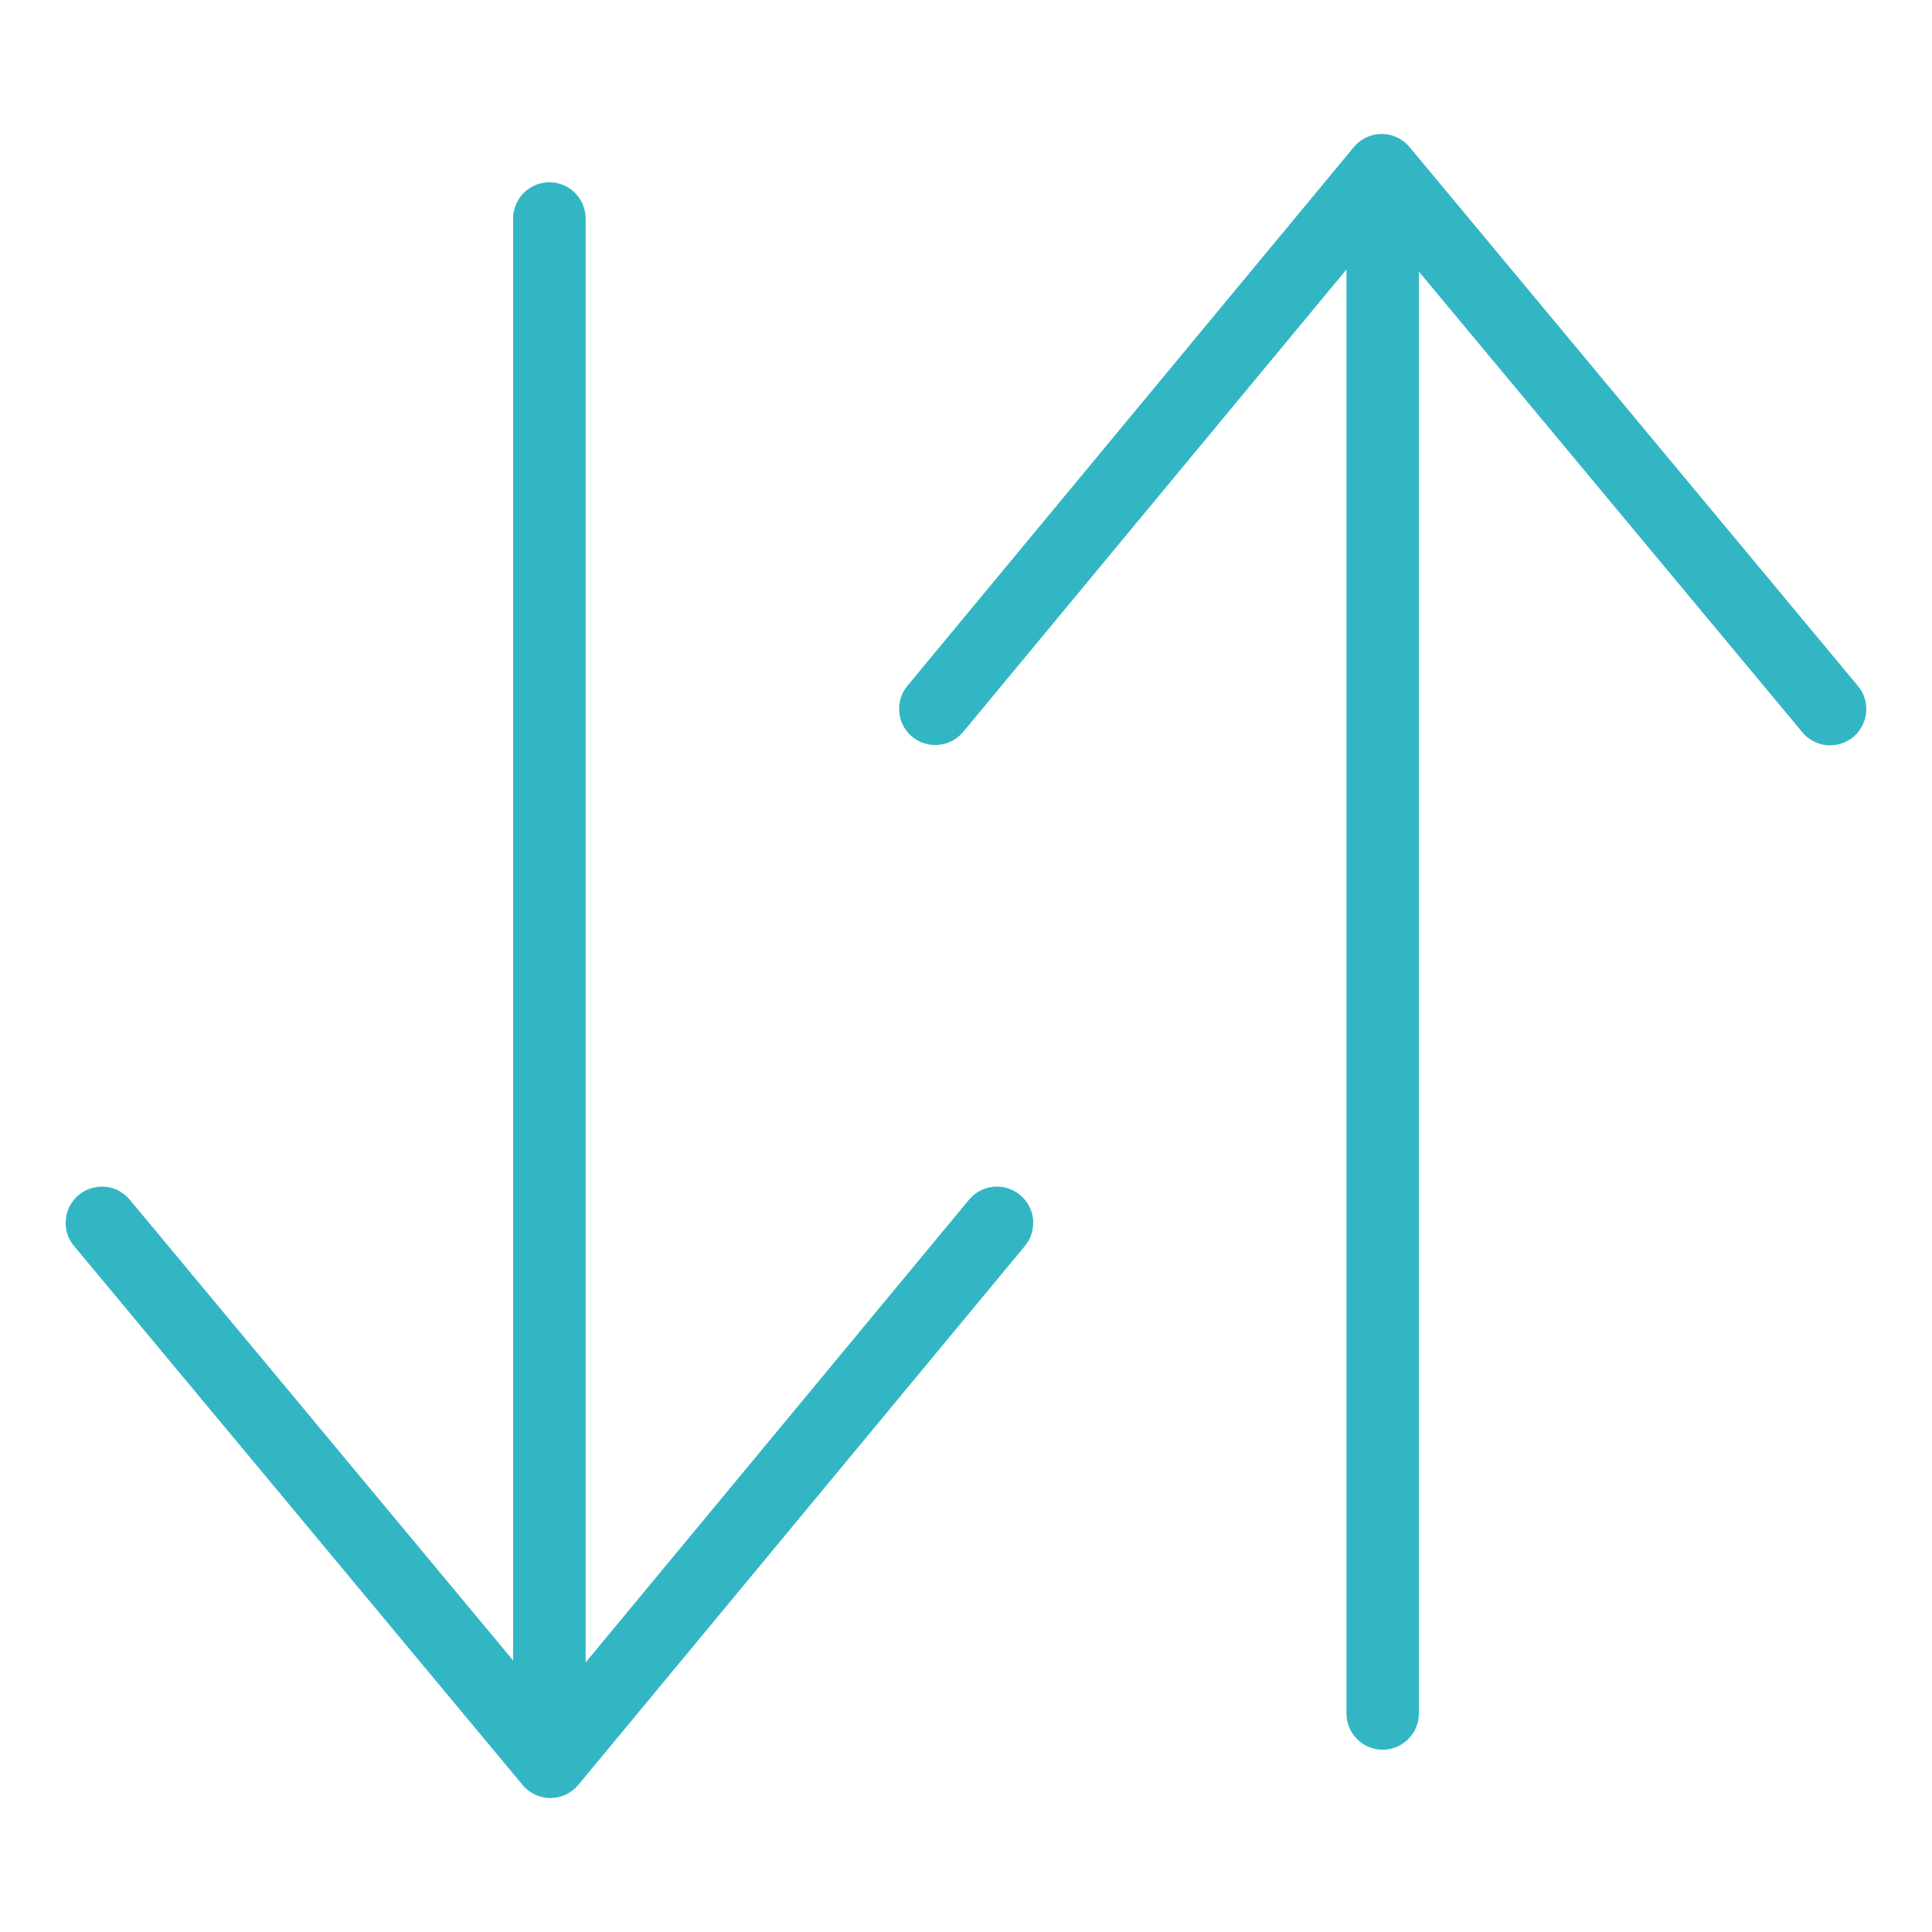 <svg width="15" height="15" viewBox="0 0 15 15" fill="none" xmlns="http://www.w3.org/2000/svg">
<path d="M7.523 9.315L4.547 12.907V1.696C4.547 1.622 4.517 1.55 4.464 1.497C4.412 1.445 4.34 1.415 4.265 1.415C4.191 1.415 4.119 1.445 4.067 1.497C4.014 1.55 3.984 1.622 3.984 1.696V12.892L1.007 9.314C0.984 9.286 0.955 9.263 0.922 9.245C0.89 9.228 0.854 9.217 0.817 9.214C0.78 9.211 0.743 9.215 0.708 9.226C0.672 9.236 0.64 9.254 0.611 9.278C0.583 9.301 0.559 9.33 0.542 9.363C0.525 9.396 0.514 9.432 0.511 9.468C0.508 9.505 0.511 9.542 0.522 9.578C0.533 9.613 0.551 9.646 0.575 9.674L4.057 13.858C4.083 13.89 4.116 13.915 4.153 13.933C4.191 13.95 4.232 13.96 4.273 13.96H4.273C4.357 13.96 4.436 13.922 4.49 13.858L7.957 9.674C8.005 9.617 8.027 9.543 8.021 9.468C8.014 9.394 7.977 9.325 7.92 9.278C7.862 9.23 7.788 9.207 7.714 9.214C7.64 9.221 7.571 9.257 7.523 9.315Z" fill="#32B6C4"/>
<path d="M14.425 5.326L10.944 1.142C10.917 1.11 10.884 1.084 10.847 1.067C10.81 1.049 10.769 1.04 10.728 1.04H10.727C10.644 1.04 10.564 1.078 10.511 1.142L7.044 5.326C6.997 5.383 6.975 5.457 6.982 5.531C6.989 5.605 7.025 5.673 7.082 5.72C7.139 5.767 7.213 5.79 7.287 5.783C7.361 5.777 7.429 5.741 7.477 5.684L10.454 2.092V13.303C10.454 13.378 10.483 13.449 10.536 13.502C10.589 13.555 10.66 13.585 10.735 13.585C10.809 13.585 10.881 13.555 10.934 13.502C10.987 13.449 11.016 13.378 11.016 13.303V2.108L13.993 5.685C14.016 5.713 14.045 5.737 14.078 5.754C14.111 5.772 14.146 5.782 14.183 5.786C14.22 5.789 14.257 5.785 14.292 5.774C14.328 5.763 14.36 5.745 14.389 5.722C14.446 5.674 14.482 5.605 14.489 5.531C14.496 5.457 14.473 5.383 14.425 5.326Z" fill="#32B6C4"/>
</svg>
